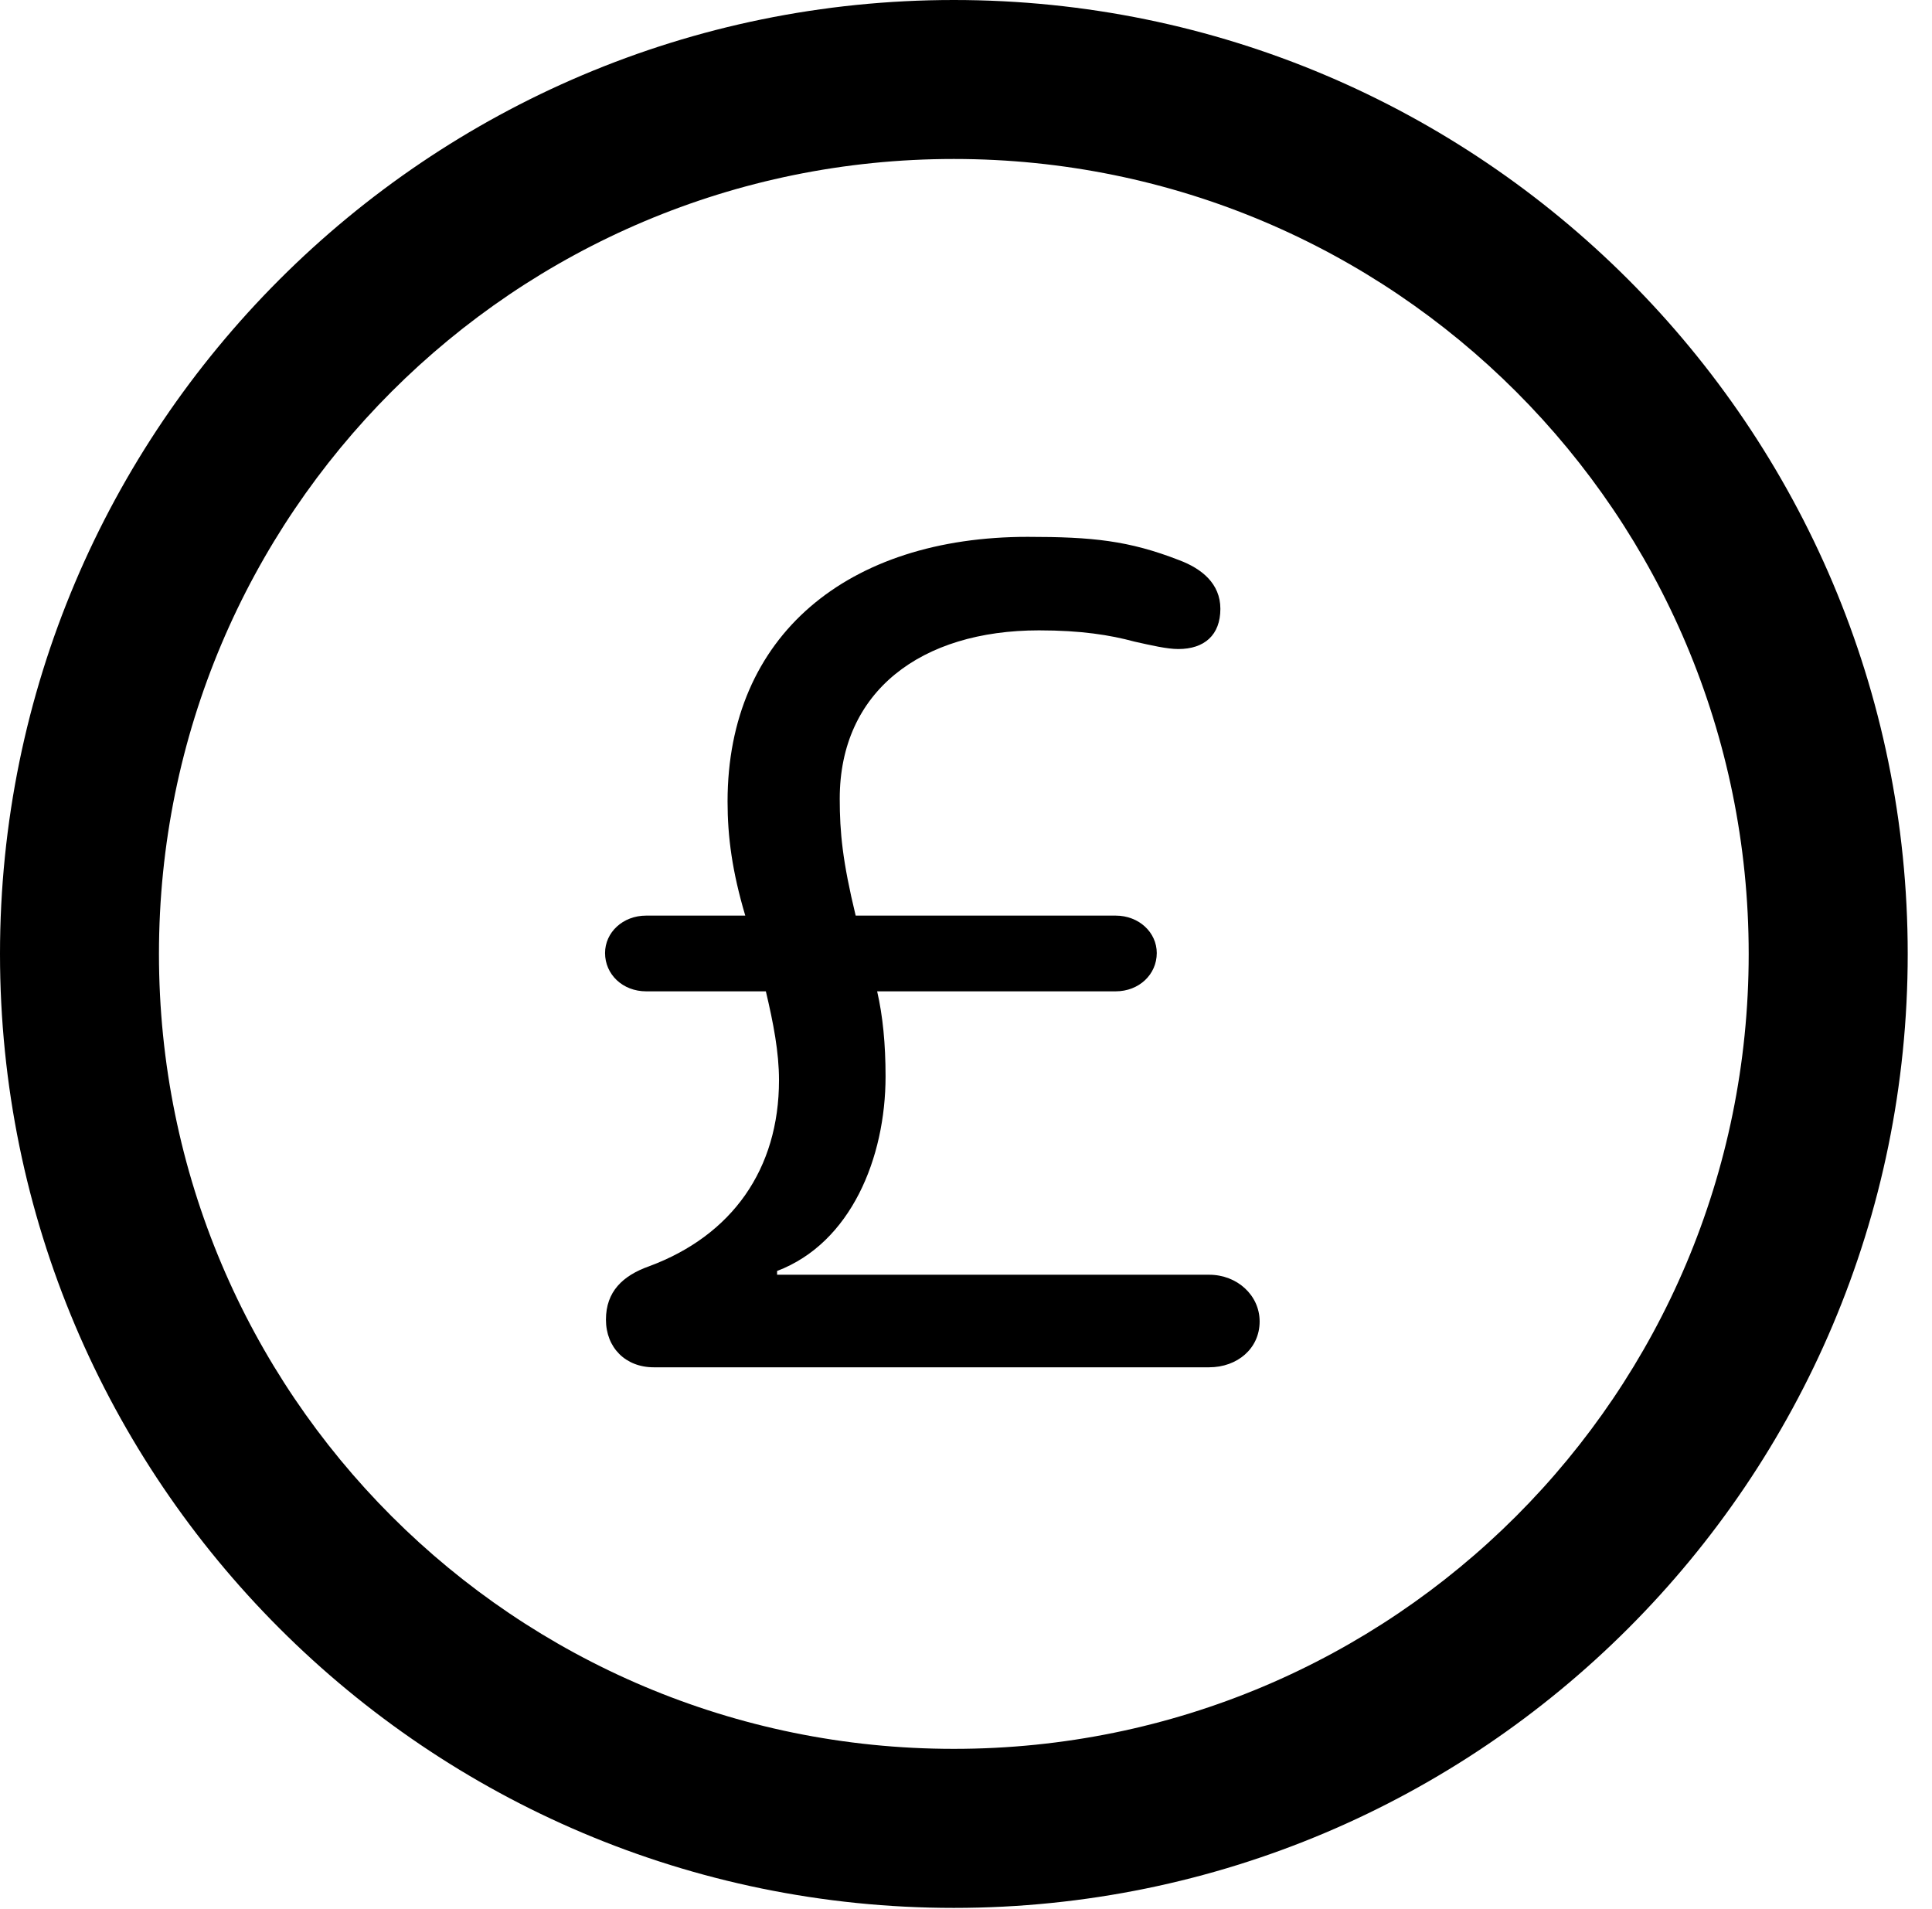 <svg version="1.1" xmlns="http://www.w3.org/2000/svg" xmlns:xlink="http://www.w3.org/1999/xlink" viewBox="0 0 28.246 27.904">
 <g>
  
  <path d="M13.945 27.891C21.643 27.891 27.891 21.643 27.891 13.945C27.891 6.248 21.643 0 13.945 0C6.248 0 0 6.248 0 13.945C0 21.643 6.248 27.891 13.945 27.891ZM13.945 25.566C7.52 25.566 2.324 20.371 2.324 13.945C2.324 7.52 7.52 2.324 13.945 2.324C20.371 2.324 25.566 7.52 25.566 13.945C25.566 20.371 20.371 25.566 13.945 25.566Z" style="fill:hsl(0 0 0/0.85)"></path>
  <path d="M9.557 19.988L17.678 19.988C18.088 19.988 18.416 19.715 18.416 19.318C18.416 18.936 18.088 18.635 17.678 18.635L11.361 18.635L11.361 18.58C12.441 18.17 12.947 16.926 12.947 15.736C12.947 15.258 12.906 14.848 12.824 14.492L16.311 14.492C16.652 14.492 16.912 14.246 16.912 13.932C16.912 13.631 16.652 13.385 16.311 13.385L12.51 13.385C12.318 12.592 12.277 12.168 12.277 11.676C12.277 10.104 13.467 9.215 15.19 9.215C15.805 9.215 16.229 9.283 16.584 9.379C16.83 9.434 17.062 9.488 17.227 9.488C17.609 9.488 17.842 9.283 17.842 8.9C17.842 8.531 17.568 8.312 17.24 8.189C16.502 7.902 15.969 7.848 15.025 7.848C12.4 7.848 10.637 9.283 10.637 11.717C10.637 12.236 10.705 12.742 10.896 13.385L9.447 13.385C9.105 13.385 8.846 13.631 8.846 13.932C8.846 14.246 9.105 14.492 9.447 14.492L11.197 14.492C11.307 14.957 11.389 15.381 11.389 15.791C11.389 17.09 10.705 18.061 9.488 18.512C9.105 18.648 8.859 18.881 8.859 19.291C8.859 19.701 9.146 19.988 9.557 19.988Z" style="fill:hsl(0 0 0/0.85)"></path>
 </g>
</svg>
